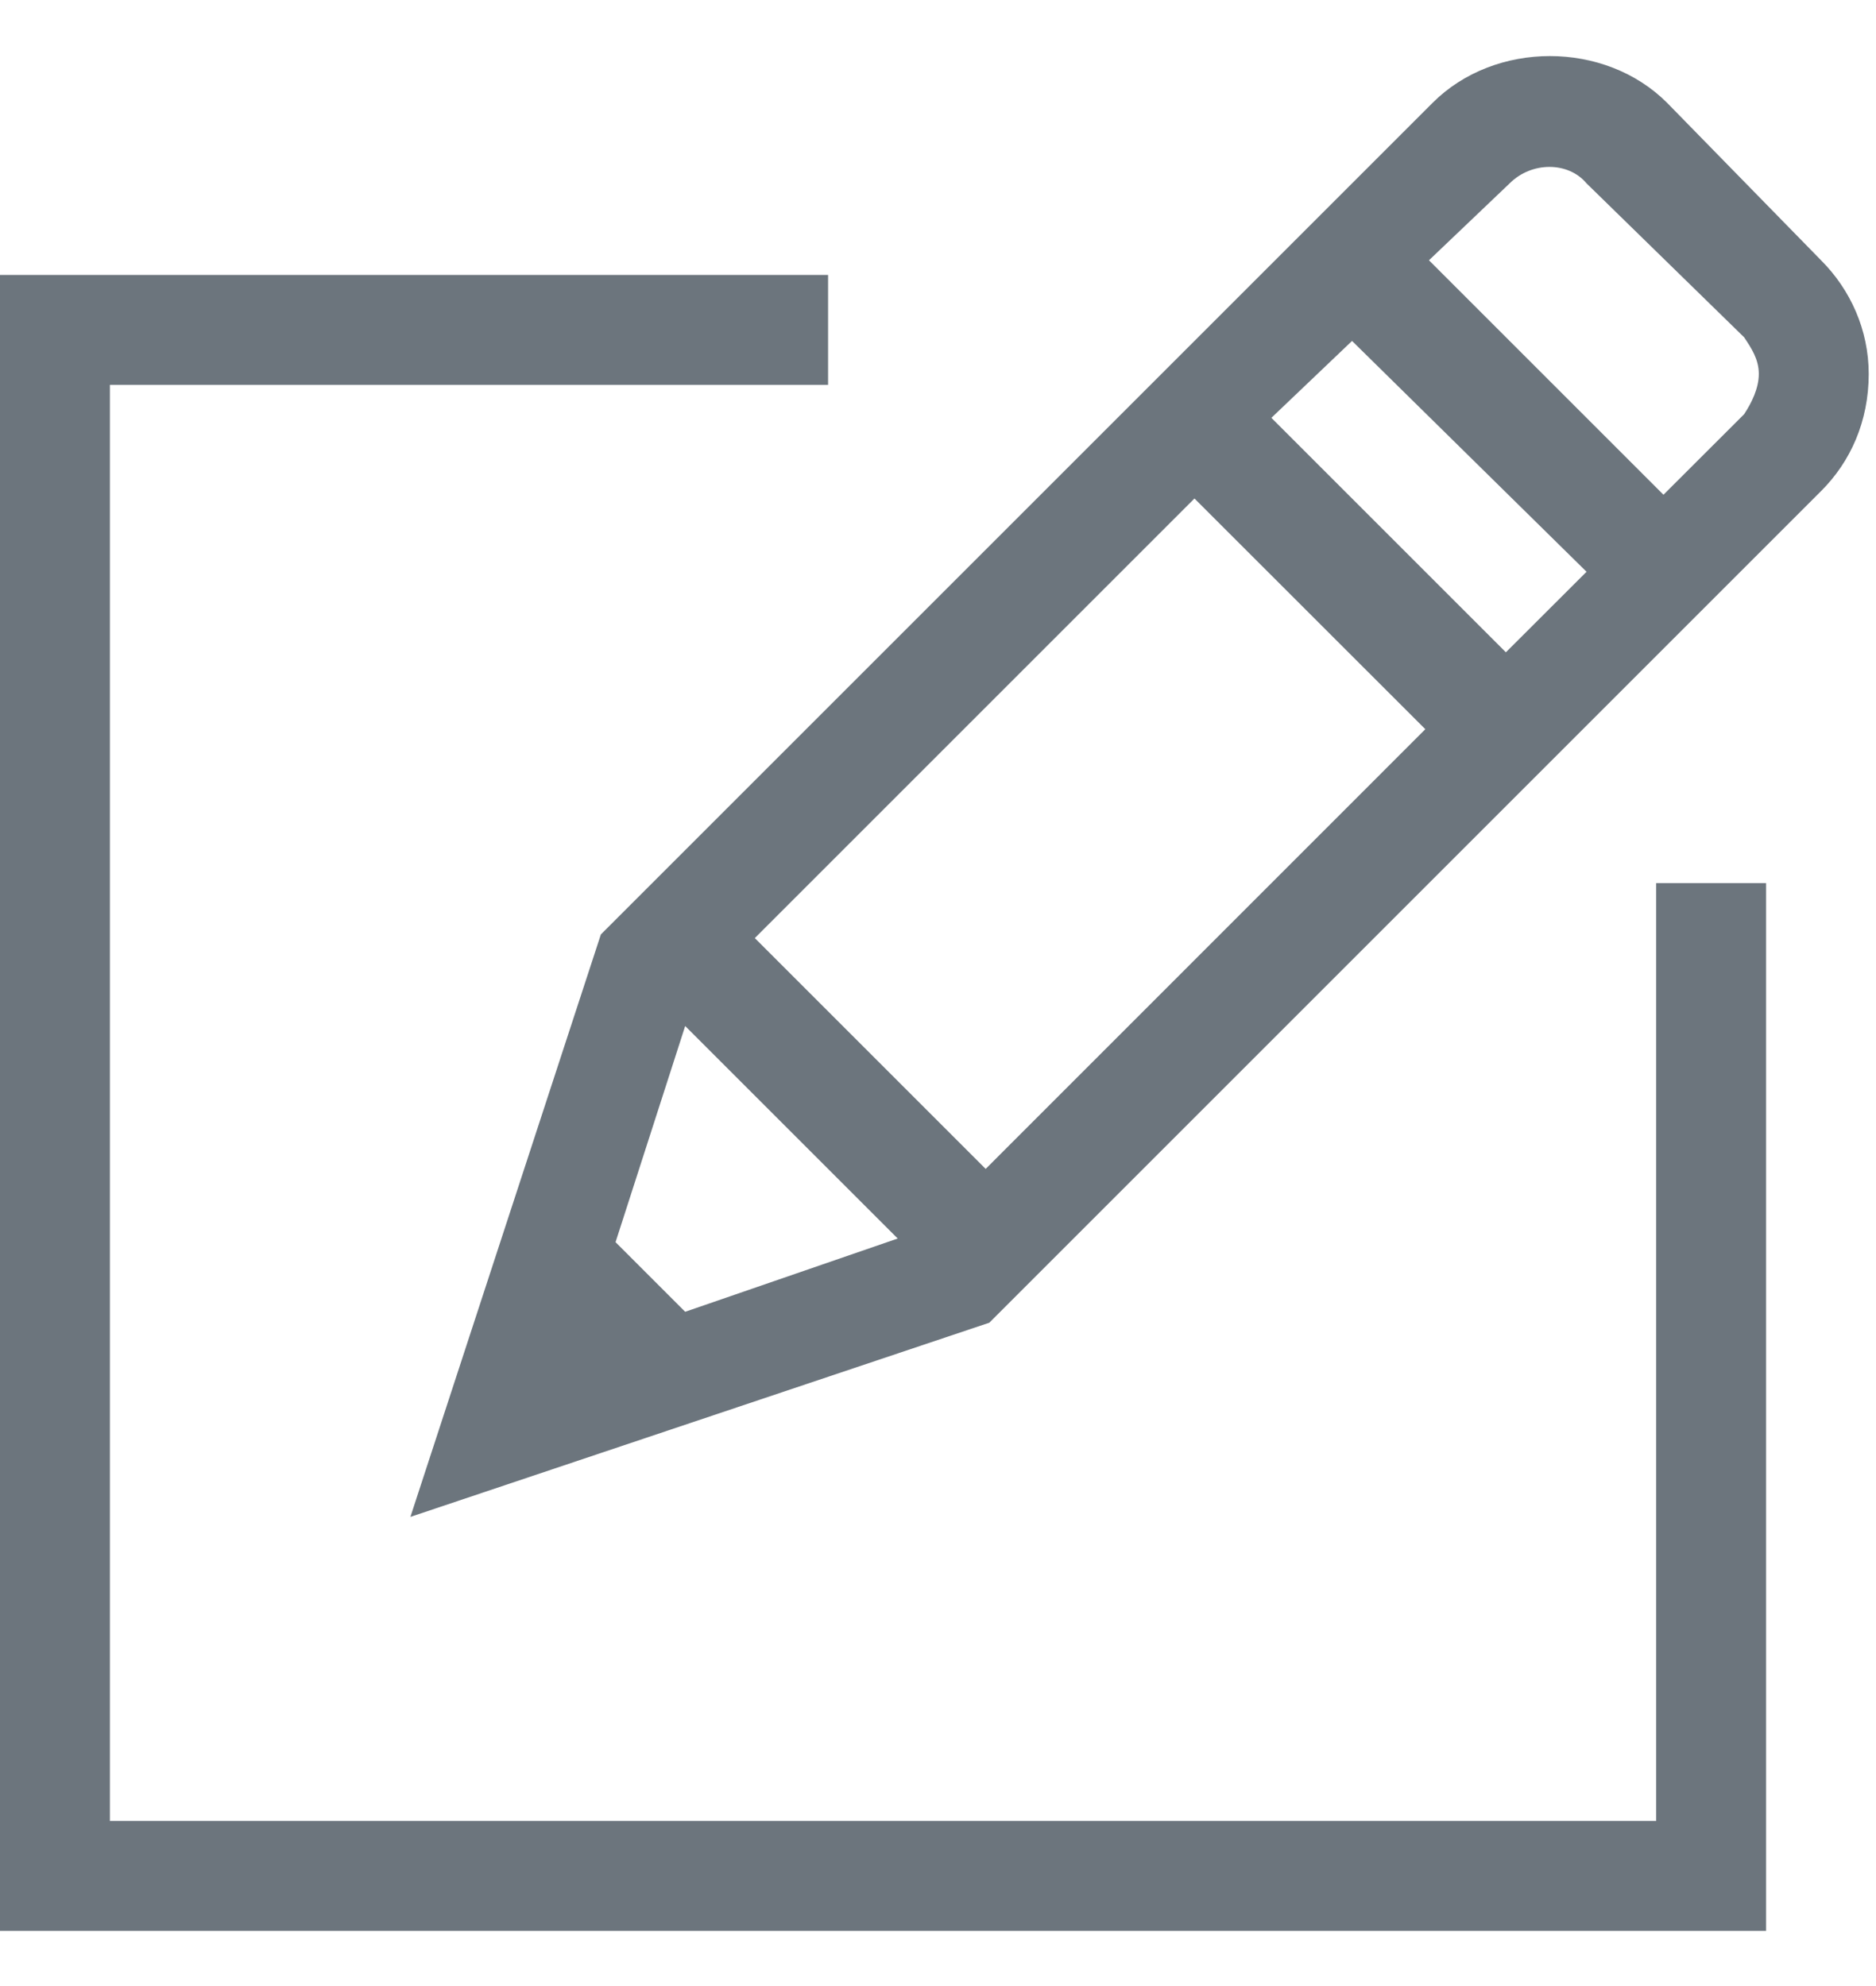 <svg width="17" height="18" viewBox="0 0 17 18" fill="none" xmlns="http://www.w3.org/2000/svg">
<path d="M16.502 2.359L15.107 0.932C14.543 0.367 13.547 0.367 12.982 0.932L5.445 8.469L3.719 13.748L8.965 11.988L16.502 4.451C16.768 4.186 16.934 3.82 16.934 3.389C16.934 2.99 16.768 2.625 16.502 2.359ZM5.578 11.258L6.209 9.299L8.135 11.225L6.209 11.889L5.578 11.258ZM6.84 8.502L10.824 4.518L12.916 6.609L8.932 10.594L6.84 8.502ZM11.521 3.787L12.252 3.09L14.377 5.182L13.646 5.912L11.521 3.787ZM15.805 3.754L15.074 4.484L12.949 2.359L13.68 1.662C13.879 1.463 14.211 1.463 14.377 1.662L15.805 3.057C15.871 3.156 15.938 3.256 15.938 3.389C15.938 3.521 15.871 3.654 15.805 3.754ZM15.008 8.004H16.004V17.5H0V2.492H7.504V3.488H0.996V16.504H15.008V8.004Z" fill="#6C757D"/>
</svg>

